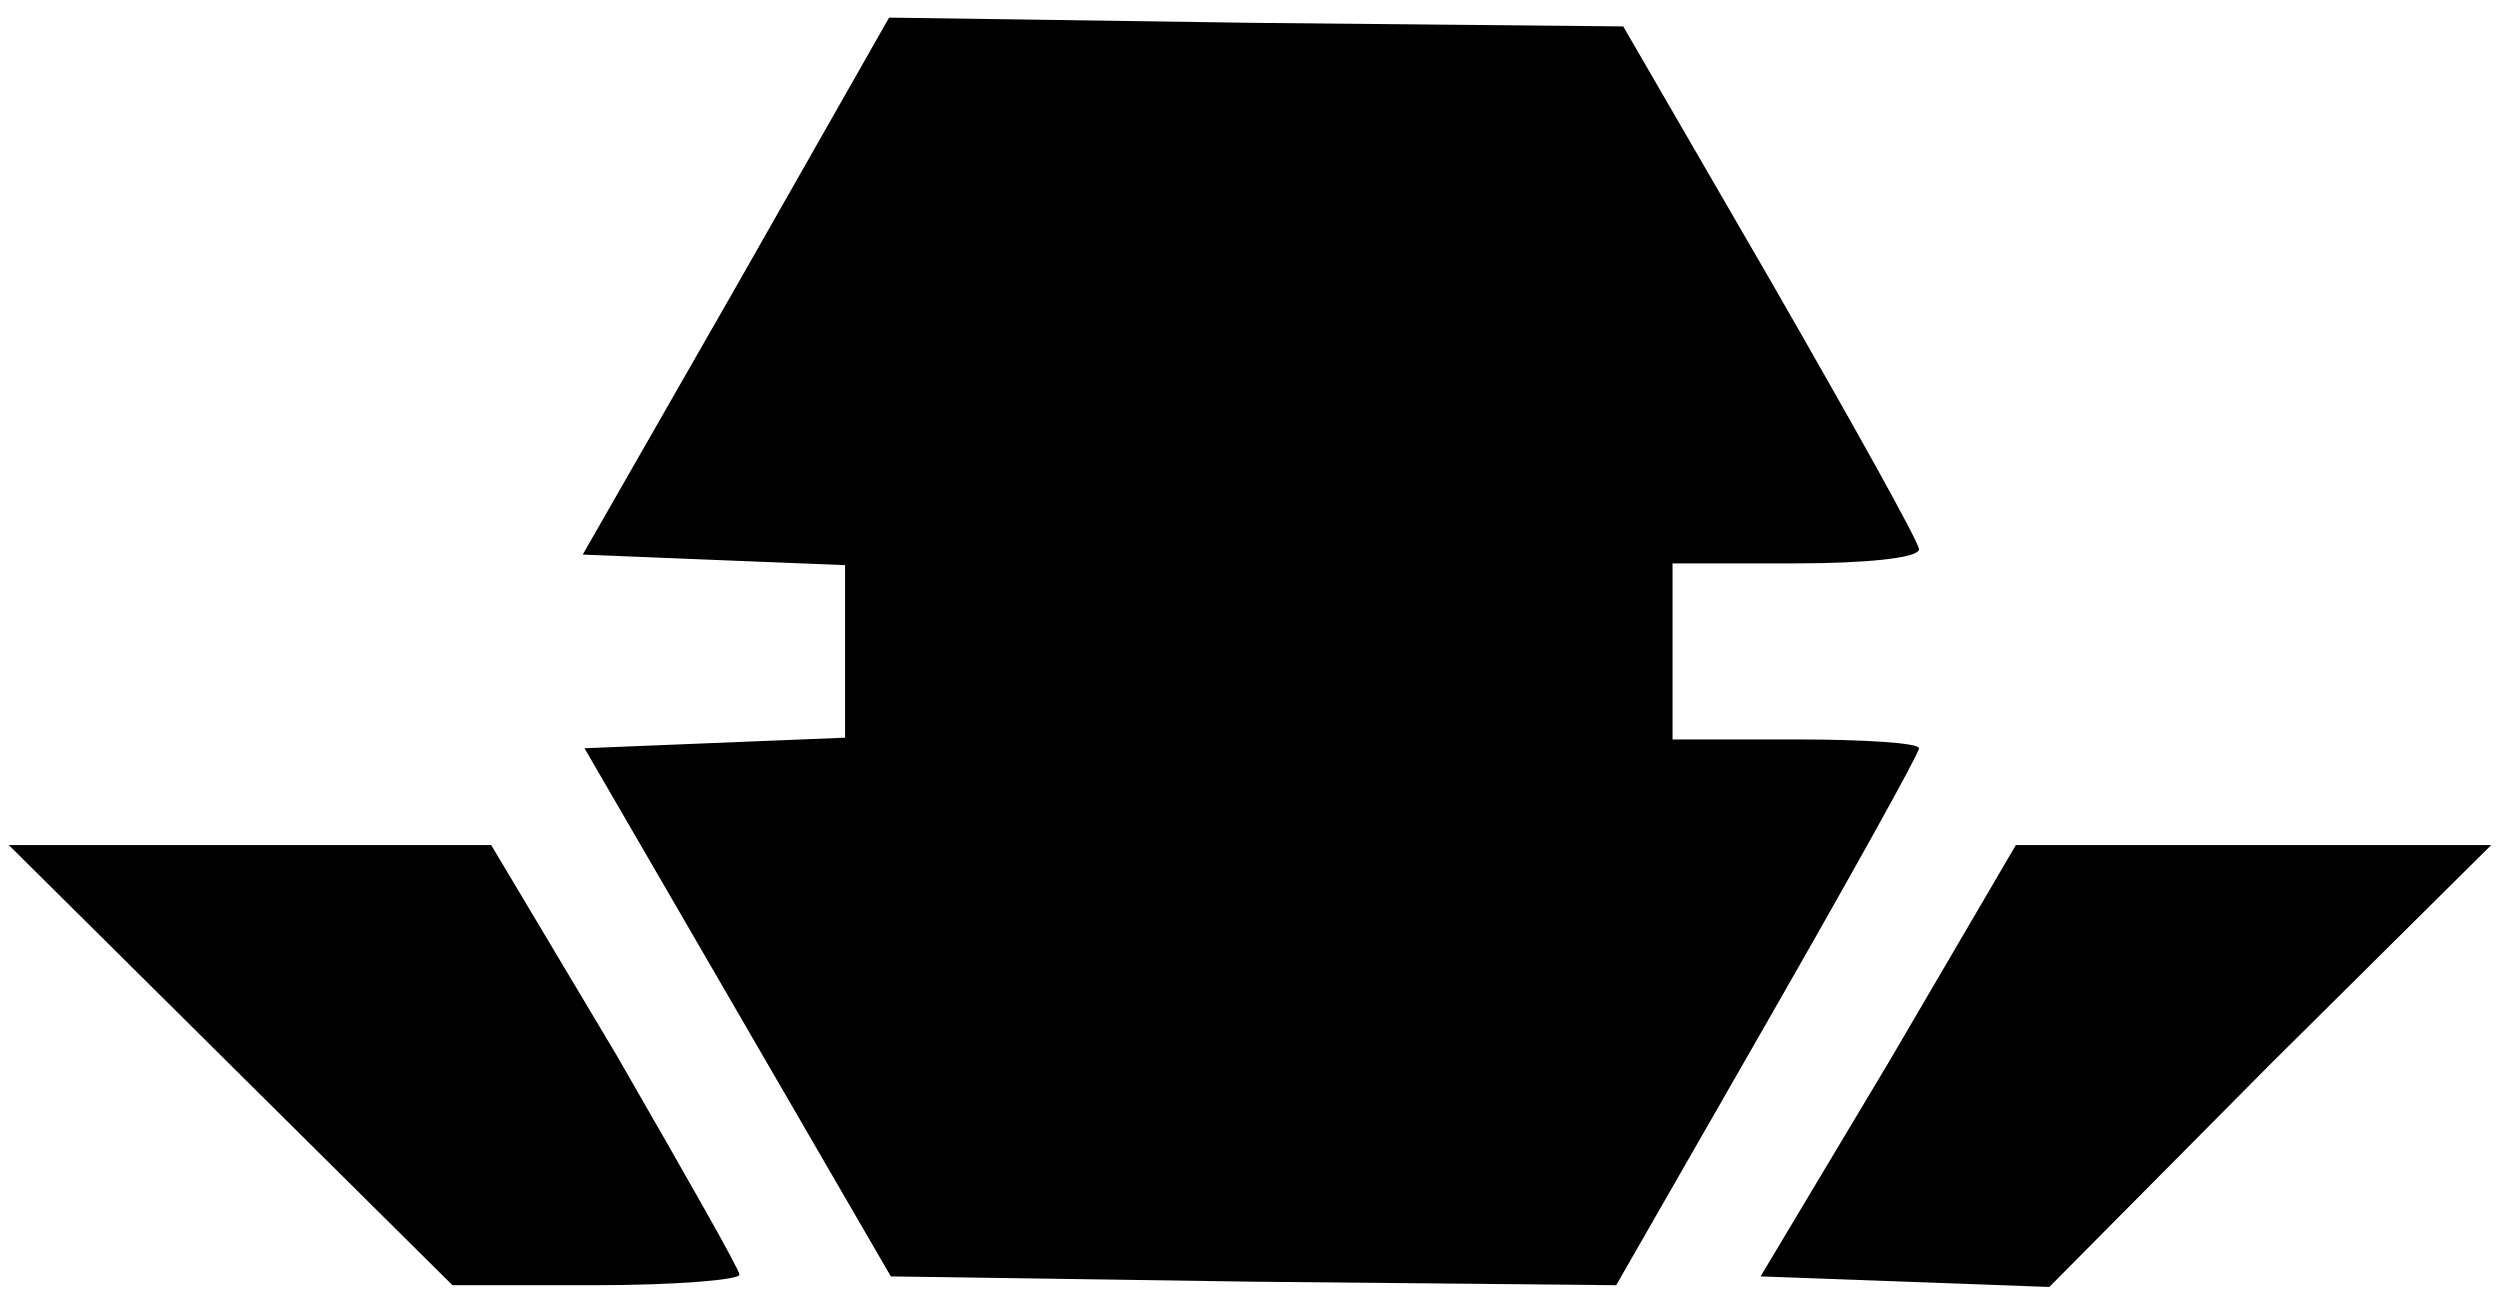 <?xml version="1.0" standalone="no"?>
<!DOCTYPE svg PUBLIC "-//W3C//DTD SVG 20010904//EN"
 "http://www.w3.org/TR/2001/REC-SVG-20010904/DTD/svg10.dtd">
<svg version="1.0" xmlns="http://www.w3.org/2000/svg"
 width="142pt" height="74pt" viewBox="0 0 142 74"
 preserveAspectRatio="xMidYMid meet">
<g transform="translate(0,74) scale(0.1,-0.1)"
fill="#000000" stroke="none">
<path d="M418 577 l-87 -152 74 -3 75 -3 0 -49 0 -49 -74 -3 -74 -3 87 -150
87 -150 206 -3 206 -2 86 150 c47 82 86 152 86 155 0 3 -31 5 -70 5 l-70 0 0
50 0 50 70 0 c39 0 70 3 70 8 0 4 -38 72 -84 152 l-84 145 -208 2 -209 3 -87
-153z"/>
<path d="M131 135 l126 -125 81 0 c45 0 82 3 82 6 0 3 -32 59 -70 125 l-71
119 -137 0 -137 0 126 -125z"/>
<path d="M1073 137 l-73 -122 82 -3 82 -3 125 126 126 125 -135 0 -135 0 -72
-123z"/>
</g>
</svg>
